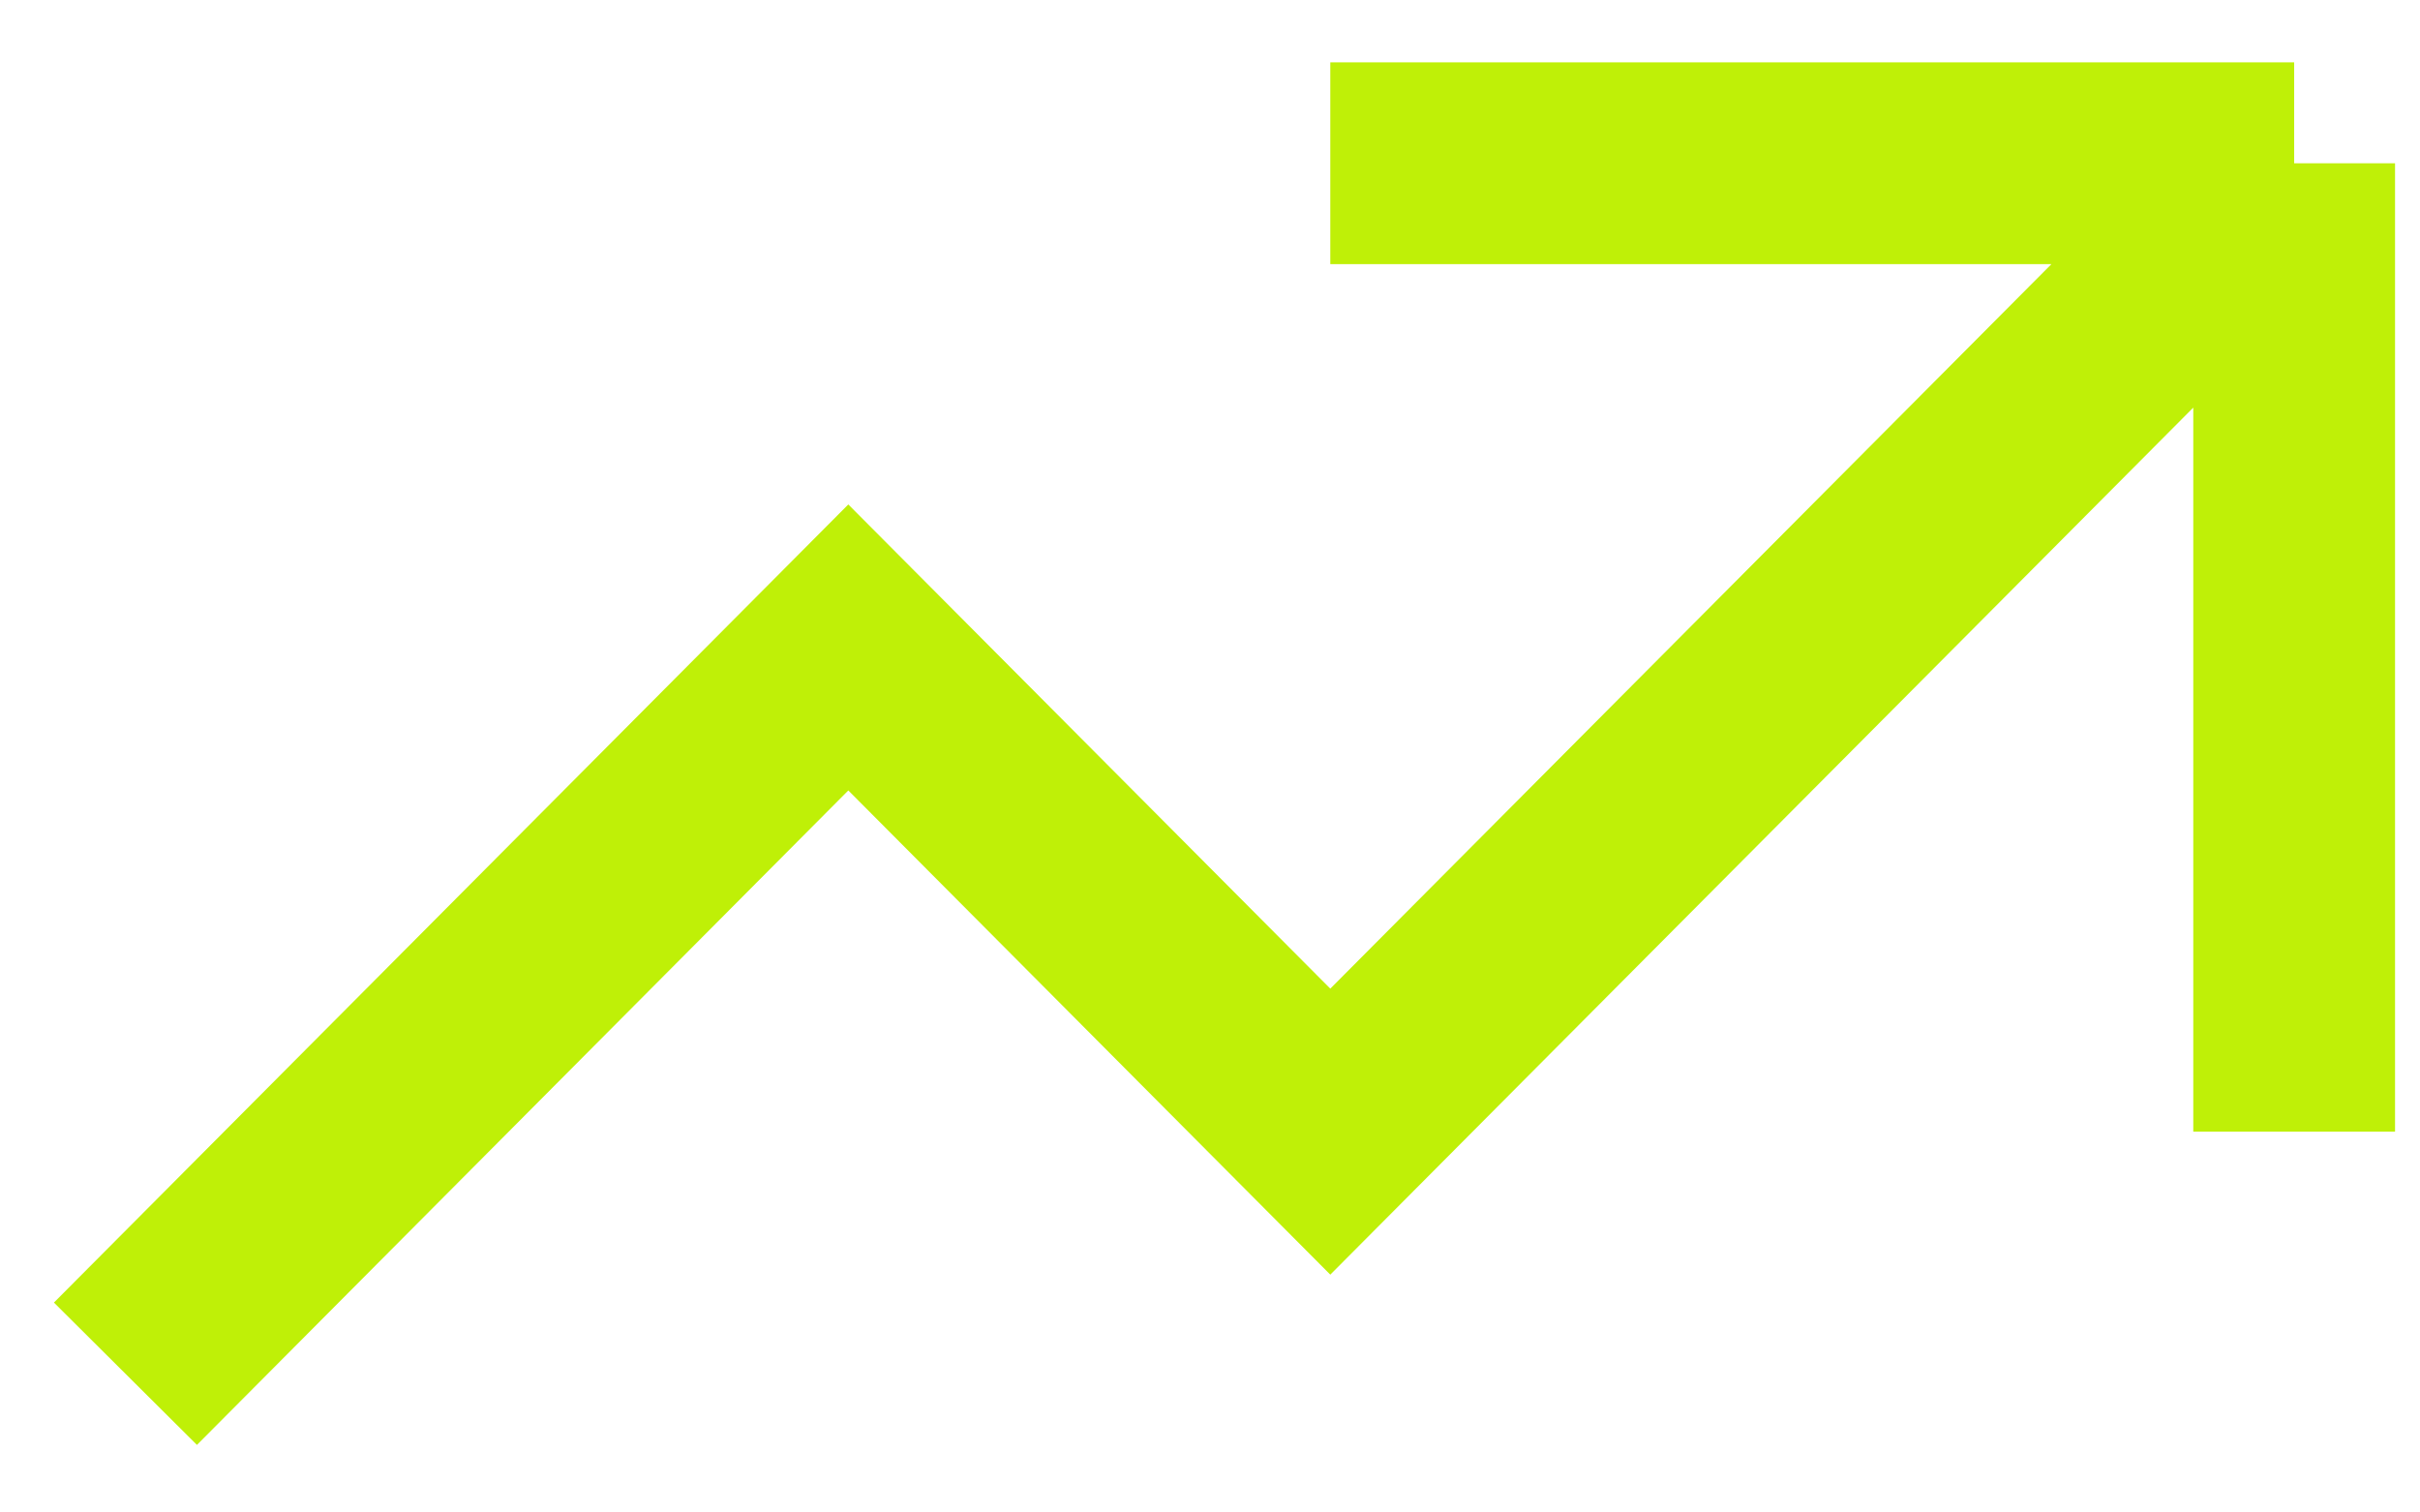 <svg width="24" height="15" viewBox="0 0 24 15" fill="none" xmlns="http://www.w3.org/2000/svg">
<path d="M13.193 1.619H22.752M22.752 1.619V11.223M22.752 1.619L13.193 11.223L8.413 6.421L1.244 13.624" stroke="#BFF007" stroke-width="2.001"/>
</svg>
